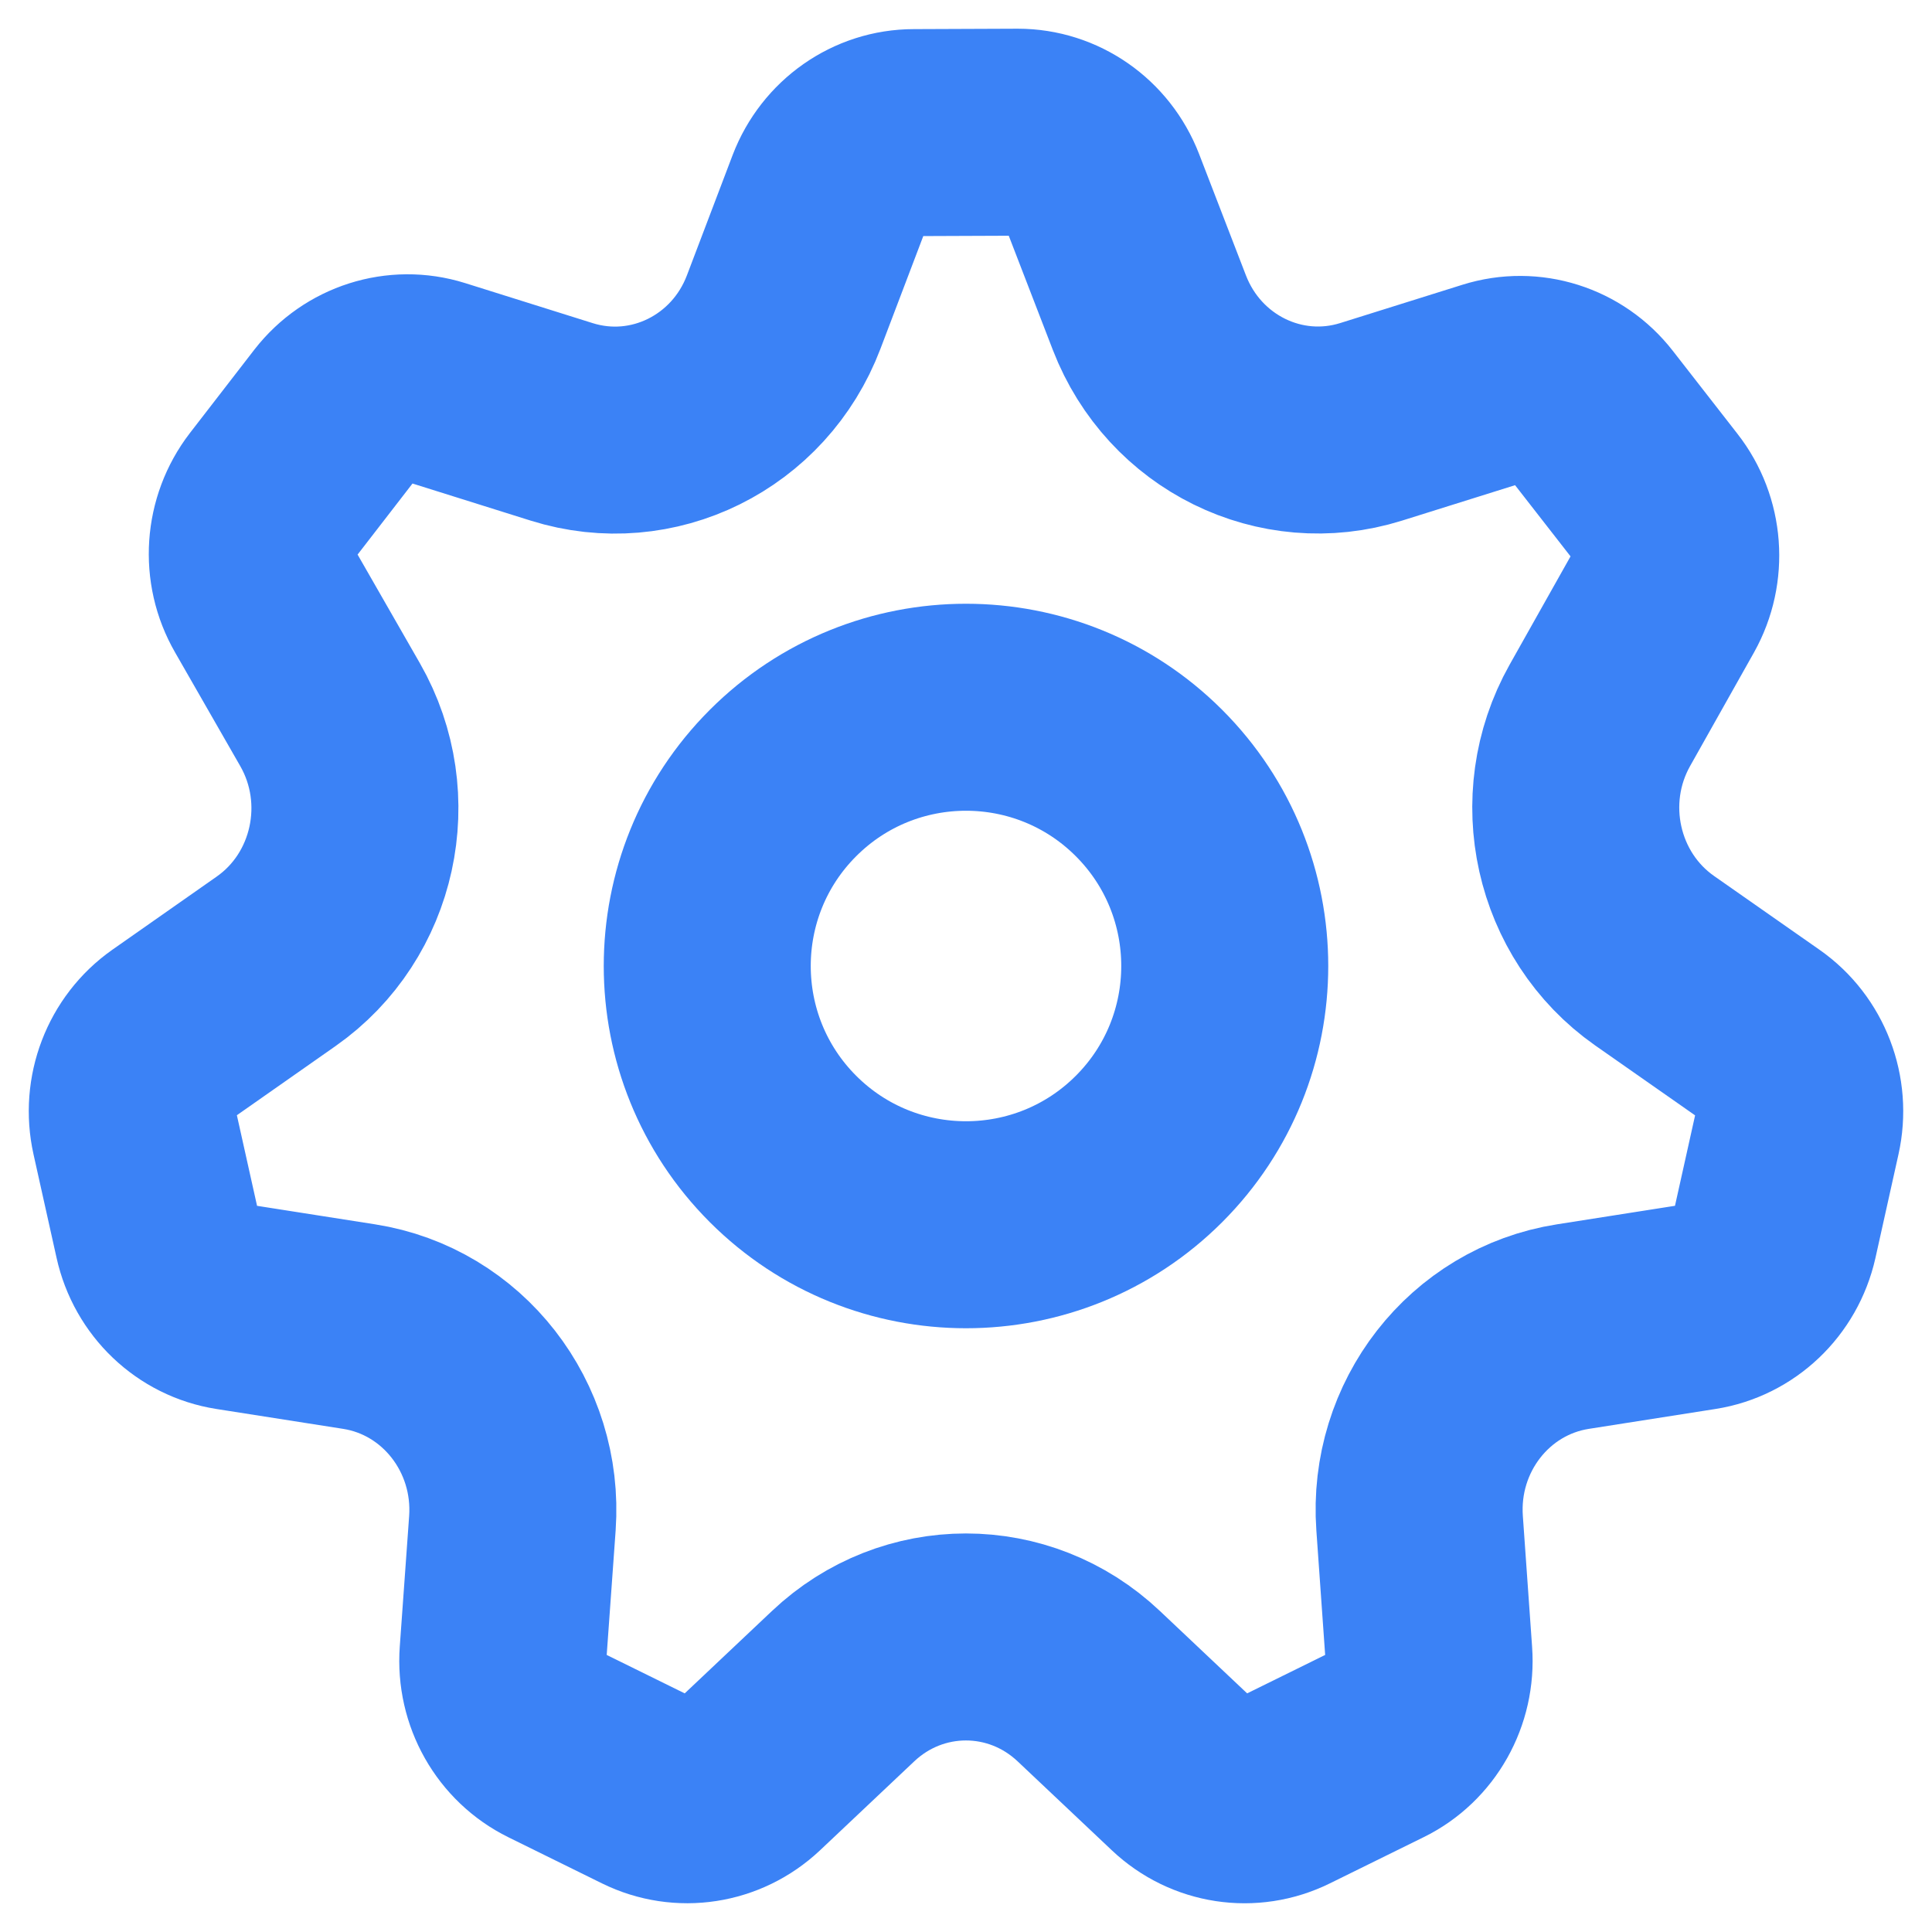<svg width="14" height="14" viewBox="0 0 14 14" fill="none" xmlns="http://www.w3.org/2000/svg">
<path d="M1.684 9.469L2.602 9.613C3.279 9.719 3.762 10.339 3.713 11.038L3.645 11.985C3.625 12.261 3.772 12.521 4.016 12.641L4.694 12.975C4.938 13.095 5.228 13.05 5.427 12.863L6.109 12.219C6.612 11.743 7.387 11.743 7.89 12.219L8.572 12.863C8.771 13.051 9.061 13.095 9.305 12.975L9.985 12.64C10.228 12.521 10.374 12.261 10.354 11.986L10.287 11.038C10.237 10.339 10.72 9.719 11.398 9.613L12.315 9.469C12.582 9.427 12.797 9.223 12.858 8.953L13.025 8.202C13.085 7.933 12.978 7.653 12.755 7.497L11.989 6.961C11.425 6.565 11.252 5.791 11.593 5.184L12.056 4.361C12.19 4.121 12.168 3.821 11.999 3.605L11.53 3.003C11.362 2.787 11.081 2.698 10.822 2.779L9.935 3.057C9.28 3.262 8.581 2.918 8.329 2.266L7.989 1.385C7.889 1.127 7.646 0.958 7.375 0.958L6.623 0.961C6.352 0.961 6.109 1.132 6.01 1.39L5.679 2.261C5.43 2.917 4.728 3.264 4.07 3.057L3.146 2.767C2.887 2.686 2.605 2.776 2.436 2.993L1.97 3.596C1.802 3.814 1.781 4.115 1.919 4.354L2.392 5.179C2.74 5.787 2.569 6.568 2.001 6.966L1.245 7.496C1.022 7.653 0.915 7.933 0.975 8.202L1.142 8.952C1.202 9.223 1.417 9.427 1.684 9.469Z" stroke="#3B82F6" stroke-width="1.5" stroke-linecap="round" stroke-linejoin="round"/>
<path d="M8.326 5.674C9.058 6.406 9.058 7.594 8.326 8.326C7.594 9.058 6.406 9.058 5.674 8.326C4.942 7.594 4.942 6.406 5.674 5.674C6.406 4.942 7.594 4.942 8.326 5.674Z" stroke="#3B82F6" stroke-width="1.5" stroke-linecap="round" stroke-linejoin="round"/>
</svg>
